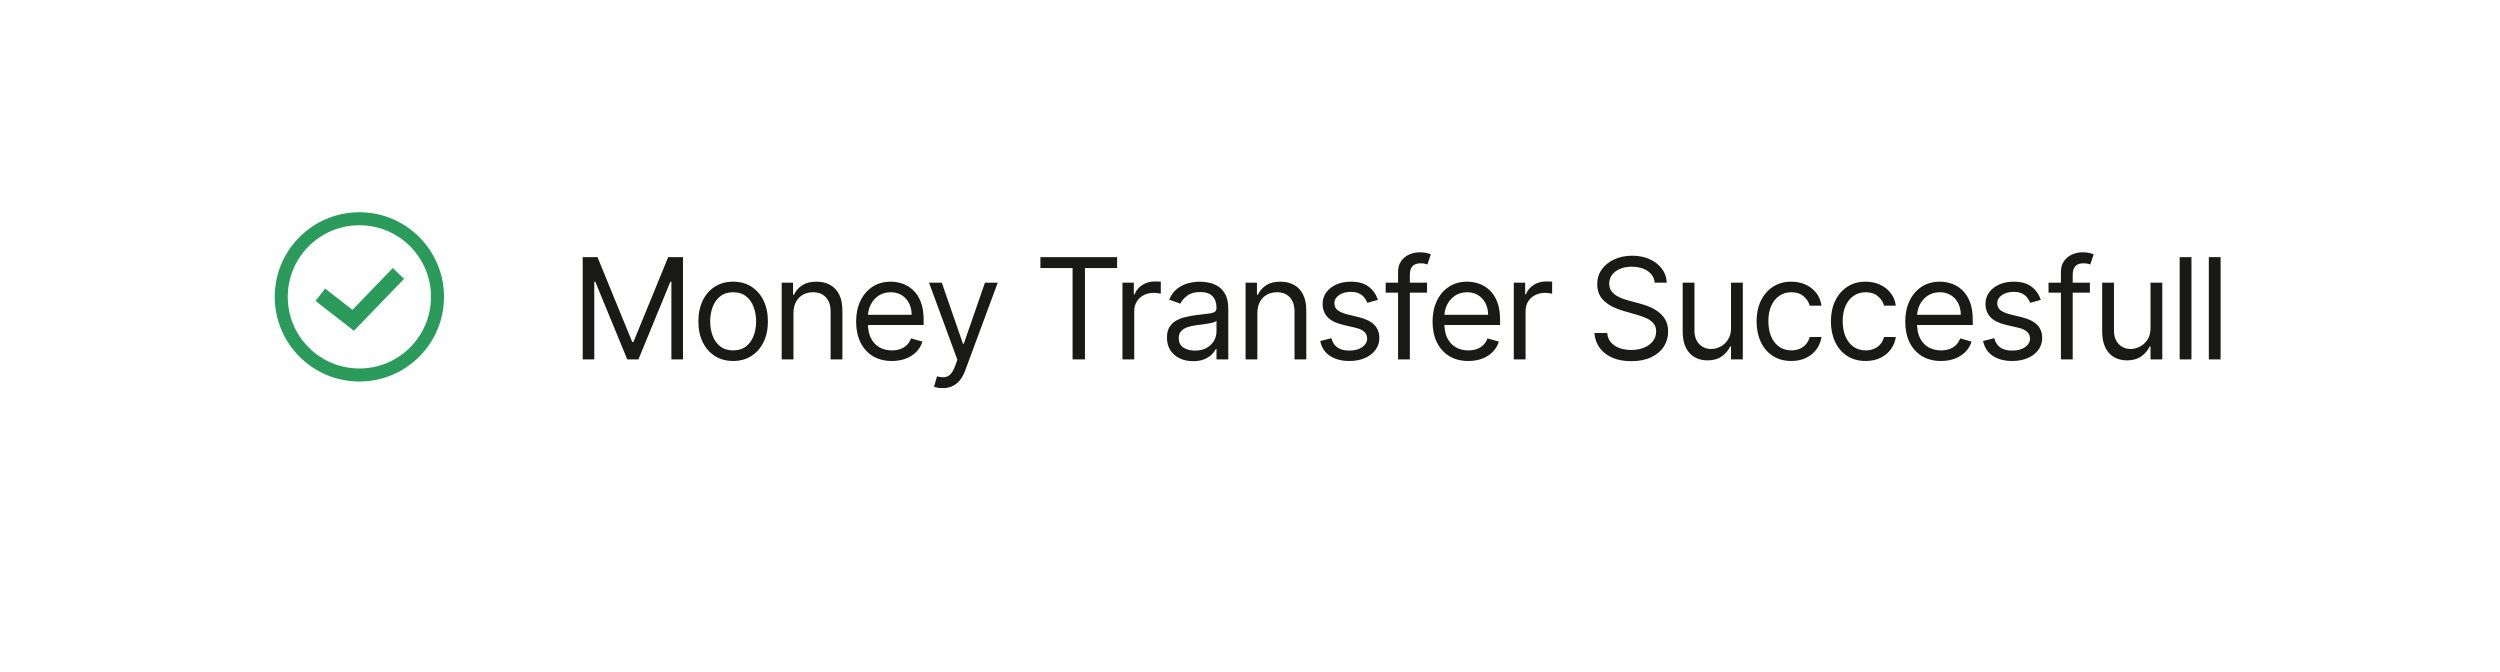<svg width="320" height="86" viewBox="0 0 320 86" fill="none" xmlns="http://www.w3.org/2000/svg">
<g filter="url(#filter0_d_0_227)">
<rect x="9" y="5" width="302" height="68" rx="10" fill="white"/>
</g>
<path d="M74.585 32.909H76.477L80.926 43.776H81.079L85.528 32.909H87.421V46H85.938V36.054H85.81L81.719 46H80.287L76.196 36.054H76.068V46H74.585V32.909ZM93.843 46.205C92.957 46.205 92.179 45.994 91.51 45.572C90.845 45.15 90.325 44.56 89.95 43.801C89.579 43.043 89.394 42.156 89.394 41.142C89.394 40.119 89.579 39.227 89.95 38.464C90.325 37.701 90.845 37.109 91.51 36.687C92.179 36.265 92.957 36.054 93.843 36.054C94.729 36.054 95.505 36.265 96.17 36.687C96.839 37.109 97.359 37.701 97.729 38.464C98.104 39.227 98.292 40.119 98.292 41.142C98.292 42.156 98.104 43.043 97.729 43.801C97.359 44.56 96.839 45.15 96.17 45.572C95.505 45.994 94.729 46.205 93.843 46.205ZM93.843 44.849C94.516 44.849 95.07 44.677 95.505 44.332C95.94 43.986 96.261 43.533 96.47 42.97C96.679 42.408 96.783 41.798 96.783 41.142C96.783 40.486 96.679 39.874 96.47 39.307C96.261 38.741 95.94 38.283 95.505 37.933C95.07 37.584 94.516 37.409 93.843 37.409C93.17 37.409 92.616 37.584 92.181 37.933C91.746 38.283 91.425 38.741 91.216 39.307C91.007 39.874 90.903 40.486 90.903 41.142C90.903 41.798 91.007 42.408 91.216 42.97C91.425 43.533 91.746 43.986 92.181 44.332C92.616 44.677 93.17 44.849 93.843 44.849ZM101.563 40.094V46H100.055V36.182H101.512V37.716H101.64C101.87 37.217 102.219 36.817 102.688 36.514C103.157 36.207 103.762 36.054 104.503 36.054C105.168 36.054 105.75 36.19 106.248 36.463C106.747 36.731 107.135 37.141 107.412 37.69C107.689 38.236 107.827 38.926 107.827 39.761V46H106.319V39.864C106.319 39.092 106.119 38.492 105.718 38.061C105.317 37.626 104.768 37.409 104.069 37.409C103.587 37.409 103.157 37.514 102.778 37.722C102.403 37.931 102.106 38.236 101.889 38.636C101.672 39.037 101.563 39.523 101.563 40.094ZM114.16 46.205C113.214 46.205 112.398 45.996 111.712 45.578C111.03 45.156 110.504 44.568 110.133 43.814C109.767 43.055 109.584 42.173 109.584 41.168C109.584 40.162 109.767 39.276 110.133 38.508C110.504 37.737 111.02 37.136 111.68 36.706C112.345 36.271 113.121 36.054 114.007 36.054C114.518 36.054 115.023 36.139 115.522 36.31C116.02 36.48 116.474 36.757 116.883 37.141C117.292 37.52 117.618 38.023 117.861 38.649C118.104 39.276 118.226 40.047 118.226 40.963V41.602H110.658V40.298H116.692C116.692 39.744 116.581 39.25 116.359 38.815C116.142 38.381 115.831 38.038 115.426 37.786C115.025 37.535 114.552 37.409 114.007 37.409C113.406 37.409 112.886 37.558 112.447 37.856C112.013 38.151 111.678 38.534 111.444 39.007C111.209 39.48 111.092 39.987 111.092 40.528V41.398C111.092 42.139 111.22 42.768 111.476 43.283C111.736 43.795 112.096 44.185 112.556 44.453C113.016 44.717 113.551 44.849 114.16 44.849C114.557 44.849 114.915 44.794 115.234 44.683C115.558 44.568 115.837 44.398 116.072 44.172C116.306 43.942 116.487 43.656 116.615 43.315L118.072 43.724C117.919 44.219 117.661 44.653 117.299 45.028C116.937 45.399 116.489 45.689 115.957 45.898C115.424 46.102 114.825 46.205 114.16 46.205ZM120.653 49.682C120.398 49.682 120.17 49.66 119.969 49.618C119.769 49.58 119.63 49.541 119.554 49.503L119.937 48.173C120.304 48.267 120.628 48.301 120.909 48.276C121.19 48.25 121.439 48.124 121.657 47.898C121.878 47.677 122.081 47.317 122.264 46.818L122.545 46.051L118.915 36.182H120.551L123.261 44.006H123.363L126.074 36.182H127.71L123.542 47.432C123.355 47.939 123.123 48.359 122.846 48.691C122.569 49.028 122.247 49.277 121.88 49.439C121.518 49.601 121.109 49.682 120.653 49.682ZM133.172 34.315V32.909H142.99V34.315H138.874V46H137.289V34.315H133.172ZM143.673 46V36.182H145.13V37.665H145.233C145.412 37.179 145.735 36.785 146.204 36.482C146.673 36.18 147.201 36.028 147.789 36.028C147.9 36.028 148.039 36.031 148.205 36.035C148.371 36.039 148.497 36.045 148.582 36.054V37.588C148.531 37.575 148.414 37.556 148.23 37.531C148.052 37.501 147.862 37.486 147.662 37.486C147.184 37.486 146.758 37.586 146.383 37.786C146.012 37.982 145.718 38.255 145.501 38.604C145.288 38.95 145.181 39.344 145.181 39.787V46H143.673ZM152.719 46.23C152.097 46.23 151.533 46.113 151.026 45.879C150.518 45.64 150.116 45.297 149.817 44.849C149.519 44.398 149.37 43.852 149.37 43.213C149.37 42.651 149.481 42.195 149.702 41.845C149.924 41.492 150.22 41.215 150.591 41.014C150.962 40.814 151.371 40.665 151.818 40.567C152.27 40.465 152.724 40.383 153.18 40.324C153.776 40.247 154.26 40.19 154.631 40.151C155.006 40.109 155.278 40.038 155.449 39.94C155.624 39.842 155.711 39.672 155.711 39.429V39.378C155.711 38.747 155.538 38.257 155.193 37.908C154.852 37.558 154.334 37.383 153.64 37.383C152.92 37.383 152.355 37.541 151.946 37.856C151.537 38.172 151.249 38.508 151.083 38.867L149.651 38.355C149.907 37.758 150.248 37.294 150.674 36.962C151.104 36.625 151.573 36.391 152.08 36.258C152.592 36.122 153.094 36.054 153.589 36.054C153.904 36.054 154.266 36.092 154.675 36.169C155.089 36.242 155.487 36.393 155.871 36.623C156.258 36.853 156.58 37.2 156.836 37.665C157.092 38.129 157.219 38.751 157.219 39.531V46H155.711V44.67H155.634C155.532 44.883 155.361 45.111 155.123 45.354C154.884 45.597 154.567 45.804 154.17 45.974C153.774 46.145 153.29 46.23 152.719 46.23ZM152.95 44.875C153.546 44.875 154.049 44.758 154.458 44.523C154.871 44.289 155.182 43.986 155.391 43.616C155.604 43.245 155.711 42.855 155.711 42.446V41.065C155.647 41.142 155.506 41.212 155.289 41.276C155.076 41.336 154.829 41.389 154.548 41.436C154.271 41.479 154 41.517 153.736 41.551C153.476 41.581 153.265 41.606 153.103 41.628C152.711 41.679 152.344 41.762 152.004 41.877C151.667 41.988 151.394 42.156 151.185 42.382C150.981 42.604 150.879 42.906 150.879 43.29C150.879 43.814 151.072 44.21 151.46 44.479C151.852 44.743 152.349 44.875 152.95 44.875ZM160.941 40.094V46H159.433V36.182H160.89V37.716H161.018C161.248 37.217 161.598 36.817 162.066 36.514C162.535 36.207 163.14 36.054 163.882 36.054C164.546 36.054 165.128 36.19 165.627 36.463C166.125 36.731 166.513 37.141 166.79 37.69C167.067 38.236 167.206 38.926 167.206 39.761V46H165.697V39.864C165.697 39.092 165.497 38.492 165.096 38.061C164.696 37.626 164.146 37.409 163.447 37.409C162.965 37.409 162.535 37.514 162.156 37.722C161.781 37.931 161.485 38.236 161.267 38.636C161.05 39.037 160.941 39.523 160.941 40.094ZM176.377 38.381L175.022 38.764C174.936 38.538 174.811 38.319 174.644 38.106C174.482 37.889 174.261 37.709 173.98 37.569C173.698 37.428 173.338 37.358 172.899 37.358C172.299 37.358 171.798 37.496 171.397 37.773C171.001 38.046 170.803 38.394 170.803 38.815C170.803 39.19 170.939 39.486 171.212 39.704C171.485 39.921 171.911 40.102 172.49 40.247L173.948 40.605C174.825 40.818 175.48 41.144 175.91 41.583C176.34 42.018 176.556 42.578 176.556 43.264C176.556 43.827 176.394 44.33 176.07 44.773C175.75 45.216 175.303 45.565 174.727 45.821C174.152 46.077 173.483 46.205 172.72 46.205C171.719 46.205 170.89 45.987 170.234 45.553C169.578 45.118 169.162 44.483 168.987 43.648L170.419 43.29C170.556 43.818 170.813 44.215 171.193 44.479C171.576 44.743 172.077 44.875 172.695 44.875C173.398 44.875 173.956 44.726 174.37 44.428C174.787 44.125 174.996 43.763 174.996 43.341C174.996 43 174.877 42.715 174.638 42.484C174.399 42.25 174.033 42.075 173.539 41.96L171.902 41.577C171.003 41.364 170.343 41.033 169.921 40.586C169.503 40.134 169.294 39.57 169.294 38.892C169.294 38.338 169.45 37.848 169.761 37.422C170.076 36.996 170.504 36.661 171.046 36.418C171.591 36.175 172.209 36.054 172.899 36.054C173.871 36.054 174.634 36.267 175.188 36.693C175.746 37.119 176.142 37.682 176.377 38.381ZM182.659 36.182V37.46H177.366V36.182H182.659ZM178.951 46V34.827C178.951 34.264 179.083 33.795 179.347 33.42C179.612 33.045 179.955 32.764 180.377 32.577C180.798 32.389 181.244 32.295 181.713 32.295C182.083 32.295 182.386 32.325 182.62 32.385C182.855 32.445 183.029 32.5 183.144 32.551L182.71 33.855C182.633 33.83 182.526 33.798 182.39 33.759C182.258 33.721 182.083 33.702 181.866 33.702C181.367 33.702 181.007 33.827 180.786 34.079C180.568 34.33 180.46 34.699 180.46 35.185V46H178.951ZM187.945 46.205C186.999 46.205 186.183 45.996 185.497 45.578C184.815 45.156 184.289 44.568 183.918 43.814C183.551 43.055 183.368 42.173 183.368 41.168C183.368 40.162 183.551 39.276 183.918 38.508C184.289 37.737 184.804 37.136 185.465 36.706C186.13 36.271 186.905 36.054 187.791 36.054C188.303 36.054 188.808 36.139 189.306 36.31C189.805 36.48 190.259 36.757 190.668 37.141C191.077 37.52 191.403 38.023 191.646 38.649C191.889 39.276 192.01 40.047 192.01 40.963V41.602H184.442V40.298H190.476C190.476 39.744 190.365 39.25 190.144 38.815C189.926 38.381 189.615 38.038 189.211 37.786C188.81 37.535 188.337 37.409 187.791 37.409C187.191 37.409 186.671 37.558 186.232 37.856C185.797 38.151 185.463 38.534 185.228 39.007C184.994 39.48 184.877 39.987 184.877 40.528V41.398C184.877 42.139 185.005 42.768 185.26 43.283C185.52 43.795 185.88 44.185 186.34 44.453C186.801 44.717 187.336 44.849 187.945 44.849C188.341 44.849 188.699 44.794 189.019 44.683C189.343 44.568 189.622 44.398 189.856 44.172C190.09 43.942 190.272 43.656 190.399 43.315L191.857 43.724C191.703 44.219 191.446 44.653 191.083 45.028C190.721 45.399 190.274 45.689 189.741 45.898C189.208 46.102 188.61 46.205 187.945 46.205ZM193.765 46V36.182H195.222V37.665H195.325C195.504 37.179 195.827 36.785 196.296 36.482C196.765 36.18 197.293 36.028 197.881 36.028C197.992 36.028 198.131 36.031 198.297 36.035C198.463 36.039 198.589 36.045 198.674 36.054V37.588C198.623 37.575 198.506 37.556 198.323 37.531C198.144 37.501 197.954 37.486 197.754 37.486C197.276 37.486 196.85 37.586 196.475 37.786C196.104 37.982 195.81 38.255 195.593 38.604C195.38 38.95 195.274 39.344 195.274 39.787V46H193.765ZM211.808 36.182C211.732 35.534 211.421 35.031 210.875 34.673C210.33 34.315 209.661 34.136 208.868 34.136C208.288 34.136 207.781 34.23 207.347 34.418C206.916 34.605 206.58 34.863 206.337 35.191C206.098 35.519 205.979 35.892 205.979 36.31C205.979 36.659 206.062 36.959 206.228 37.211C206.399 37.458 206.616 37.665 206.88 37.831C207.144 37.993 207.421 38.127 207.711 38.234C208.001 38.336 208.267 38.419 208.51 38.483L209.84 38.841C210.181 38.93 210.56 39.054 210.977 39.212C211.399 39.369 211.802 39.584 212.186 39.857C212.573 40.126 212.893 40.471 213.144 40.893C213.396 41.315 213.521 41.832 213.521 42.446C213.521 43.153 213.336 43.793 212.965 44.364C212.599 44.935 212.062 45.389 211.355 45.725C210.651 46.062 209.797 46.23 208.791 46.23C207.854 46.23 207.042 46.079 206.356 45.776C205.674 45.474 205.137 45.052 204.745 44.511C204.357 43.969 204.138 43.341 204.087 42.625H205.723C205.766 43.119 205.932 43.528 206.222 43.852C206.516 44.172 206.886 44.41 207.334 44.568C207.786 44.722 208.271 44.798 208.791 44.798C209.396 44.798 209.94 44.7 210.421 44.504C210.903 44.304 211.284 44.027 211.565 43.673C211.847 43.315 211.987 42.898 211.987 42.42C211.987 41.986 211.866 41.632 211.623 41.359C211.38 41.087 211.061 40.865 210.664 40.695C210.268 40.524 209.84 40.375 209.379 40.247L207.769 39.787C206.746 39.493 205.936 39.073 205.34 38.528C204.743 37.982 204.445 37.269 204.445 36.386C204.445 35.653 204.643 35.014 205.039 34.469C205.44 33.919 205.977 33.493 206.65 33.19C207.328 32.883 208.084 32.73 208.919 32.73C209.763 32.73 210.513 32.881 211.169 33.184C211.825 33.482 212.345 33.891 212.729 34.411C213.117 34.931 213.321 35.521 213.342 36.182H211.808ZM221.571 41.986V36.182H223.079V46H221.571V44.338H221.468C221.238 44.837 220.88 45.261 220.395 45.61C219.909 45.955 219.295 46.128 218.554 46.128C217.94 46.128 217.395 45.994 216.917 45.725C216.44 45.452 216.065 45.043 215.792 44.498C215.52 43.948 215.383 43.256 215.383 42.42V36.182H216.892V42.318C216.892 43.034 217.092 43.605 217.493 44.031C217.897 44.457 218.413 44.67 219.04 44.67C219.415 44.67 219.796 44.575 220.184 44.383C220.576 44.191 220.904 43.897 221.168 43.501C221.437 43.104 221.571 42.599 221.571 41.986ZM229.291 46.205C228.37 46.205 227.578 45.987 226.913 45.553C226.248 45.118 225.737 44.519 225.379 43.756C225.021 42.994 224.842 42.122 224.842 41.142C224.842 40.145 225.025 39.265 225.392 38.502C225.762 37.735 226.278 37.136 226.939 36.706C227.603 36.271 228.379 36.054 229.265 36.054C229.956 36.054 230.578 36.182 231.132 36.438C231.686 36.693 232.14 37.051 232.493 37.511C232.847 37.972 233.066 38.508 233.152 39.122H231.643C231.528 38.675 231.272 38.278 230.876 37.933C230.484 37.584 229.956 37.409 229.291 37.409C228.703 37.409 228.187 37.562 227.744 37.869C227.305 38.172 226.962 38.6 226.715 39.154C226.472 39.704 226.351 40.349 226.351 41.091C226.351 41.849 226.47 42.51 226.708 43.072C226.951 43.635 227.292 44.072 227.731 44.383C228.174 44.694 228.694 44.849 229.291 44.849C229.683 44.849 230.039 44.781 230.358 44.645C230.678 44.508 230.949 44.312 231.17 44.057C231.392 43.801 231.549 43.494 231.643 43.136H233.152C233.066 43.716 232.856 44.238 232.519 44.702C232.186 45.163 231.745 45.529 231.196 45.802C230.65 46.07 230.015 46.205 229.291 46.205ZM238.806 46.205C237.885 46.205 237.092 45.987 236.428 45.553C235.763 45.118 235.252 44.519 234.894 43.756C234.536 42.994 234.357 42.122 234.357 41.142C234.357 40.145 234.54 39.265 234.906 38.502C235.277 37.735 235.793 37.136 236.453 36.706C237.118 36.271 237.894 36.054 238.78 36.054C239.47 36.054 240.092 36.182 240.646 36.438C241.2 36.693 241.654 37.051 242.008 37.511C242.362 37.972 242.581 38.508 242.666 39.122H241.158C241.043 38.675 240.787 38.278 240.391 37.933C239.999 37.584 239.47 37.409 238.806 37.409C238.217 37.409 237.702 37.562 237.259 37.869C236.82 38.172 236.477 38.6 236.23 39.154C235.987 39.704 235.865 40.349 235.865 41.091C235.865 41.849 235.985 42.51 236.223 43.072C236.466 43.635 236.807 44.072 237.246 44.383C237.689 44.694 238.209 44.849 238.806 44.849C239.198 44.849 239.553 44.781 239.873 44.645C240.193 44.508 240.463 44.312 240.685 44.057C240.906 43.801 241.064 43.494 241.158 43.136H242.666C242.581 43.716 242.37 44.238 242.034 44.702C241.701 45.163 241.26 45.529 240.71 45.802C240.165 46.07 239.53 46.205 238.806 46.205ZM248.448 46.205C247.502 46.205 246.686 45.996 246 45.578C245.318 45.156 244.792 44.568 244.421 43.814C244.055 43.055 243.871 42.173 243.871 41.168C243.871 40.162 244.055 39.276 244.421 38.508C244.792 37.737 245.307 37.136 245.968 36.706C246.633 36.271 247.408 36.054 248.295 36.054C248.806 36.054 249.311 36.139 249.81 36.31C250.308 36.48 250.762 36.757 251.171 37.141C251.58 37.52 251.906 38.023 252.149 38.649C252.392 39.276 252.513 40.047 252.513 40.963V41.602H244.945V40.298H250.979C250.979 39.744 250.869 39.25 250.647 38.815C250.43 38.381 250.119 38.038 249.714 37.786C249.313 37.535 248.84 37.409 248.295 37.409C247.694 37.409 247.174 37.558 246.735 37.856C246.3 38.151 245.966 38.534 245.731 39.007C245.497 39.48 245.38 39.987 245.38 40.528V41.398C245.38 42.139 245.508 42.768 245.763 43.283C246.023 43.795 246.383 44.185 246.844 44.453C247.304 44.717 247.839 44.849 248.448 44.849C248.844 44.849 249.202 44.794 249.522 44.683C249.846 44.568 250.125 44.398 250.359 44.172C250.594 43.942 250.775 43.656 250.903 43.315L252.36 43.724C252.207 44.219 251.949 44.653 251.587 45.028C251.224 45.399 250.777 45.689 250.244 45.898C249.712 46.102 249.113 46.205 248.448 46.205ZM261.223 38.381L259.868 38.764C259.782 38.538 259.657 38.319 259.49 38.106C259.329 37.889 259.107 37.709 258.826 37.569C258.544 37.428 258.184 37.358 257.745 37.358C257.145 37.358 256.644 37.496 256.243 37.773C255.847 38.046 255.649 38.394 255.649 38.815C255.649 39.19 255.785 39.486 256.058 39.704C256.331 39.921 256.757 40.102 257.336 40.247L258.794 40.605C259.672 40.818 260.326 41.144 260.756 41.583C261.187 42.018 261.402 42.578 261.402 43.264C261.402 43.827 261.24 44.33 260.916 44.773C260.596 45.216 260.149 45.565 259.574 45.821C258.998 46.077 258.329 46.205 257.566 46.205C256.565 46.205 255.736 45.987 255.08 45.553C254.424 45.118 254.008 44.483 253.834 43.648L255.265 43.29C255.402 43.818 255.66 44.215 256.039 44.479C256.422 44.743 256.923 44.875 257.541 44.875C258.244 44.875 258.802 44.726 259.216 44.428C259.633 44.125 259.842 43.763 259.842 43.341C259.842 43 259.723 42.715 259.484 42.484C259.245 42.25 258.879 42.075 258.385 41.96L256.748 41.577C255.849 41.364 255.189 41.033 254.767 40.586C254.349 40.134 254.14 39.57 254.14 38.892C254.14 38.338 254.296 37.848 254.607 37.422C254.922 36.996 255.351 36.661 255.892 36.418C256.437 36.175 257.055 36.054 257.745 36.054C258.717 36.054 259.48 36.267 260.034 36.693C260.592 37.119 260.988 37.682 261.223 38.381ZM267.505 36.182V37.46H262.212V36.182H267.505ZM263.797 46V34.827C263.797 34.264 263.929 33.795 264.194 33.42C264.458 33.045 264.801 32.764 265.223 32.577C265.645 32.389 266.09 32.295 266.559 32.295C266.929 32.295 267.232 32.325 267.466 32.385C267.701 32.445 267.875 32.5 267.99 32.551L267.556 33.855C267.479 33.83 267.373 33.798 267.236 33.759C267.104 33.721 266.929 33.702 266.712 33.702C266.213 33.702 265.853 33.827 265.632 34.079C265.414 34.33 265.306 34.699 265.306 35.185V46H263.797ZM275.266 41.986V36.182H276.775V46H275.266V44.338H275.164C274.934 44.837 274.576 45.261 274.09 45.61C273.604 45.955 272.991 46.128 272.249 46.128C271.636 46.128 271.09 45.994 270.613 45.725C270.136 45.452 269.761 45.043 269.488 44.498C269.215 43.948 269.079 43.256 269.079 42.42V36.182H270.587V42.318C270.587 43.034 270.788 43.605 271.188 44.031C271.593 44.457 272.109 44.67 272.735 44.67C273.11 44.67 273.491 44.575 273.879 44.383C274.271 44.191 274.599 43.897 274.864 43.501C275.132 43.104 275.266 42.599 275.266 41.986ZM280.506 32.909V46H278.998V32.909H280.506ZM284.238 32.909V46H282.729V32.909H284.238Z" fill="#191A15"/>
<path fill-rule="evenodd" clip-rule="evenodd" d="M36.833 38C36.833 32.937 40.937 28.833 46 28.833C51.063 28.833 55.167 32.937 55.167 38C55.167 43.063 51.063 47.167 46 47.167C40.937 47.167 36.833 43.063 36.833 38ZM46 27.167C40.017 27.167 35.167 32.017 35.167 38C35.167 43.983 40.017 48.833 46 48.833C51.983 48.833 56.833 43.983 56.833 38C56.833 32.017 51.983 27.167 46 27.167ZM45.93 41.694L51.72 35.694L50.28 34.306L45.115 39.659L41.614 36.938L40.386 38.517L44.597 41.79L45.306 42.341L45.93 41.694Z" fill="#2B9B5B"/>
<defs>
<filter id="filter0_d_0_227" x="0" y="0" width="320" height="86" filterUnits="userSpaceOnUse" color-interpolation-filters="sRGB">
<feFlood flood-opacity="0" result="BackgroundImageFix"/>
<feColorMatrix in="SourceAlpha" type="matrix" values="0 0 0 0 0 0 0 0 0 0 0 0 0 0 0 0 0 0 127 0" result="hardAlpha"/>
<feOffset dy="4"/>
<feGaussianBlur stdDeviation="4.5"/>
<feComposite in2="hardAlpha" operator="out"/>
<feColorMatrix type="matrix" values="0 0 0 0 0 0 0 0 0 0 0 0 0 0 0 0 0 0 0.05 0"/>
<feBlend mode="normal" in2="BackgroundImageFix" result="effect1_dropShadow_0_227"/>
<feBlend mode="normal" in="SourceGraphic" in2="effect1_dropShadow_0_227" result="shape"/>
</filter>
</defs>
</svg>
